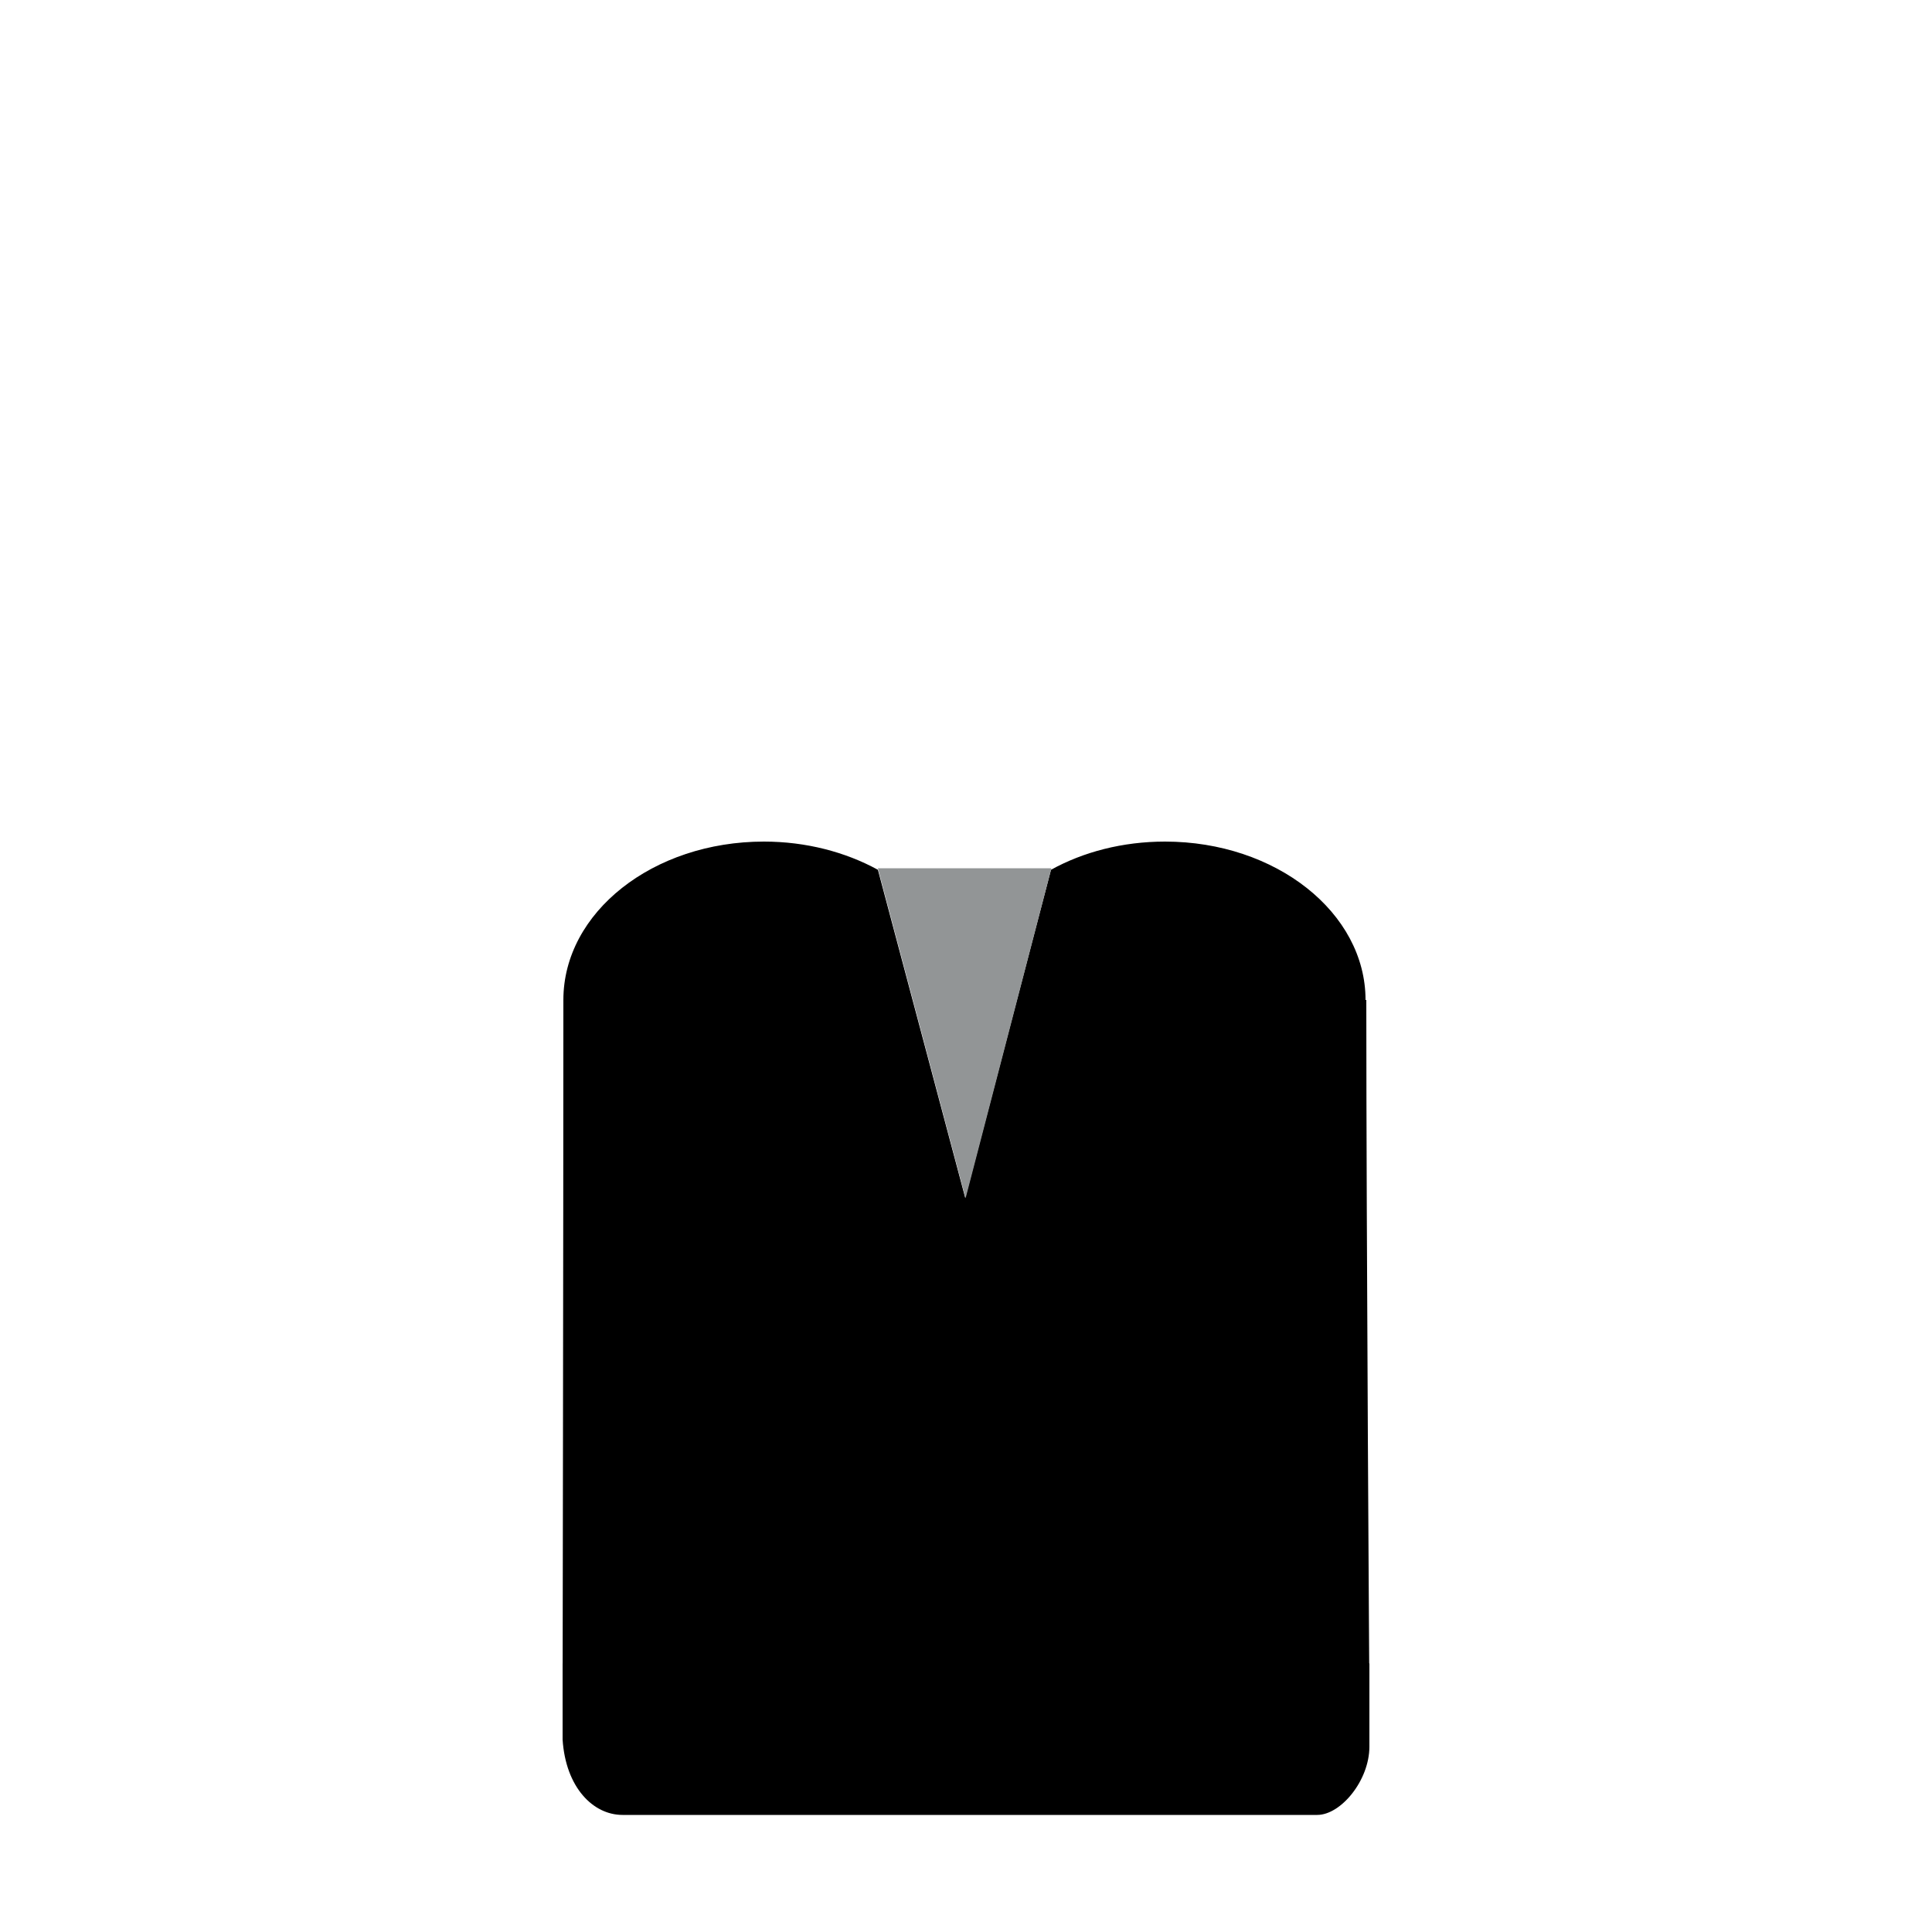 <?xml version="1.0" encoding="utf-8"?>
<!-- Generator: Adobe Illustrator 18.0.0, SVG Export Plug-In . SVG Version: 6.00 Build 0)  -->
<!DOCTYPE svg PUBLIC "-//W3C//DTD SVG 1.1//EN" "http://www.w3.org/Graphics/SVG/1.1/DTD/svg11.dtd">
<svg version="1.1" id="content" xmlns="http://www.w3.org/2000/svg" xmlns:xlink="http://www.w3.org/1999/xlink" x="0px" y="0px"
	 width="500px" height="500px" viewBox="0 0 500 500" enable-background="new 0 0 500 500" xml:space="preserve">
<g id="bounds" display="none">
	<rect x="-0.5" y="80.4" display="inline" fill="none" stroke="#EAEAEA" stroke-miterlimit="10" width="499.5" height="499.5"/>
</g>
<rect id="position" x="0.5" y="0.5" display="none" fill="none" stroke="#000000" width="499" height="499"/>
<g>
	<g>
		<path d="M353.4,258.8c0-22.6-23.2-41-51.9-41c-11,0-21.2,2.7-29.5,7.3L249.8,310l-22.6-84.9c-8.4-4.6-18.6-7.3-29.5-7.3
			c-28.7,0-51.9,18.3-51.9,41l0,0c0,59.9-0.2,180-0.2,180h208.8c0,0-0.8-118.7-0.8-180H353.4L353.4,258.8z"/>
		<polygon fill="#929596" enable-background="new    " points="227.2,224.7 227.3,225.1 249.9,310.1 272,225.1 272.1,224.7 		"/>
	</g>
	<path d="M145.6,430.5v19.7c0.8,12.4,7.9,19.5,15.5,19.5c7.7,0,173.7,0,179.8,0s13.5-8.9,13.5-17.7v-21.5H145.6z"/>
</g>
</svg>
